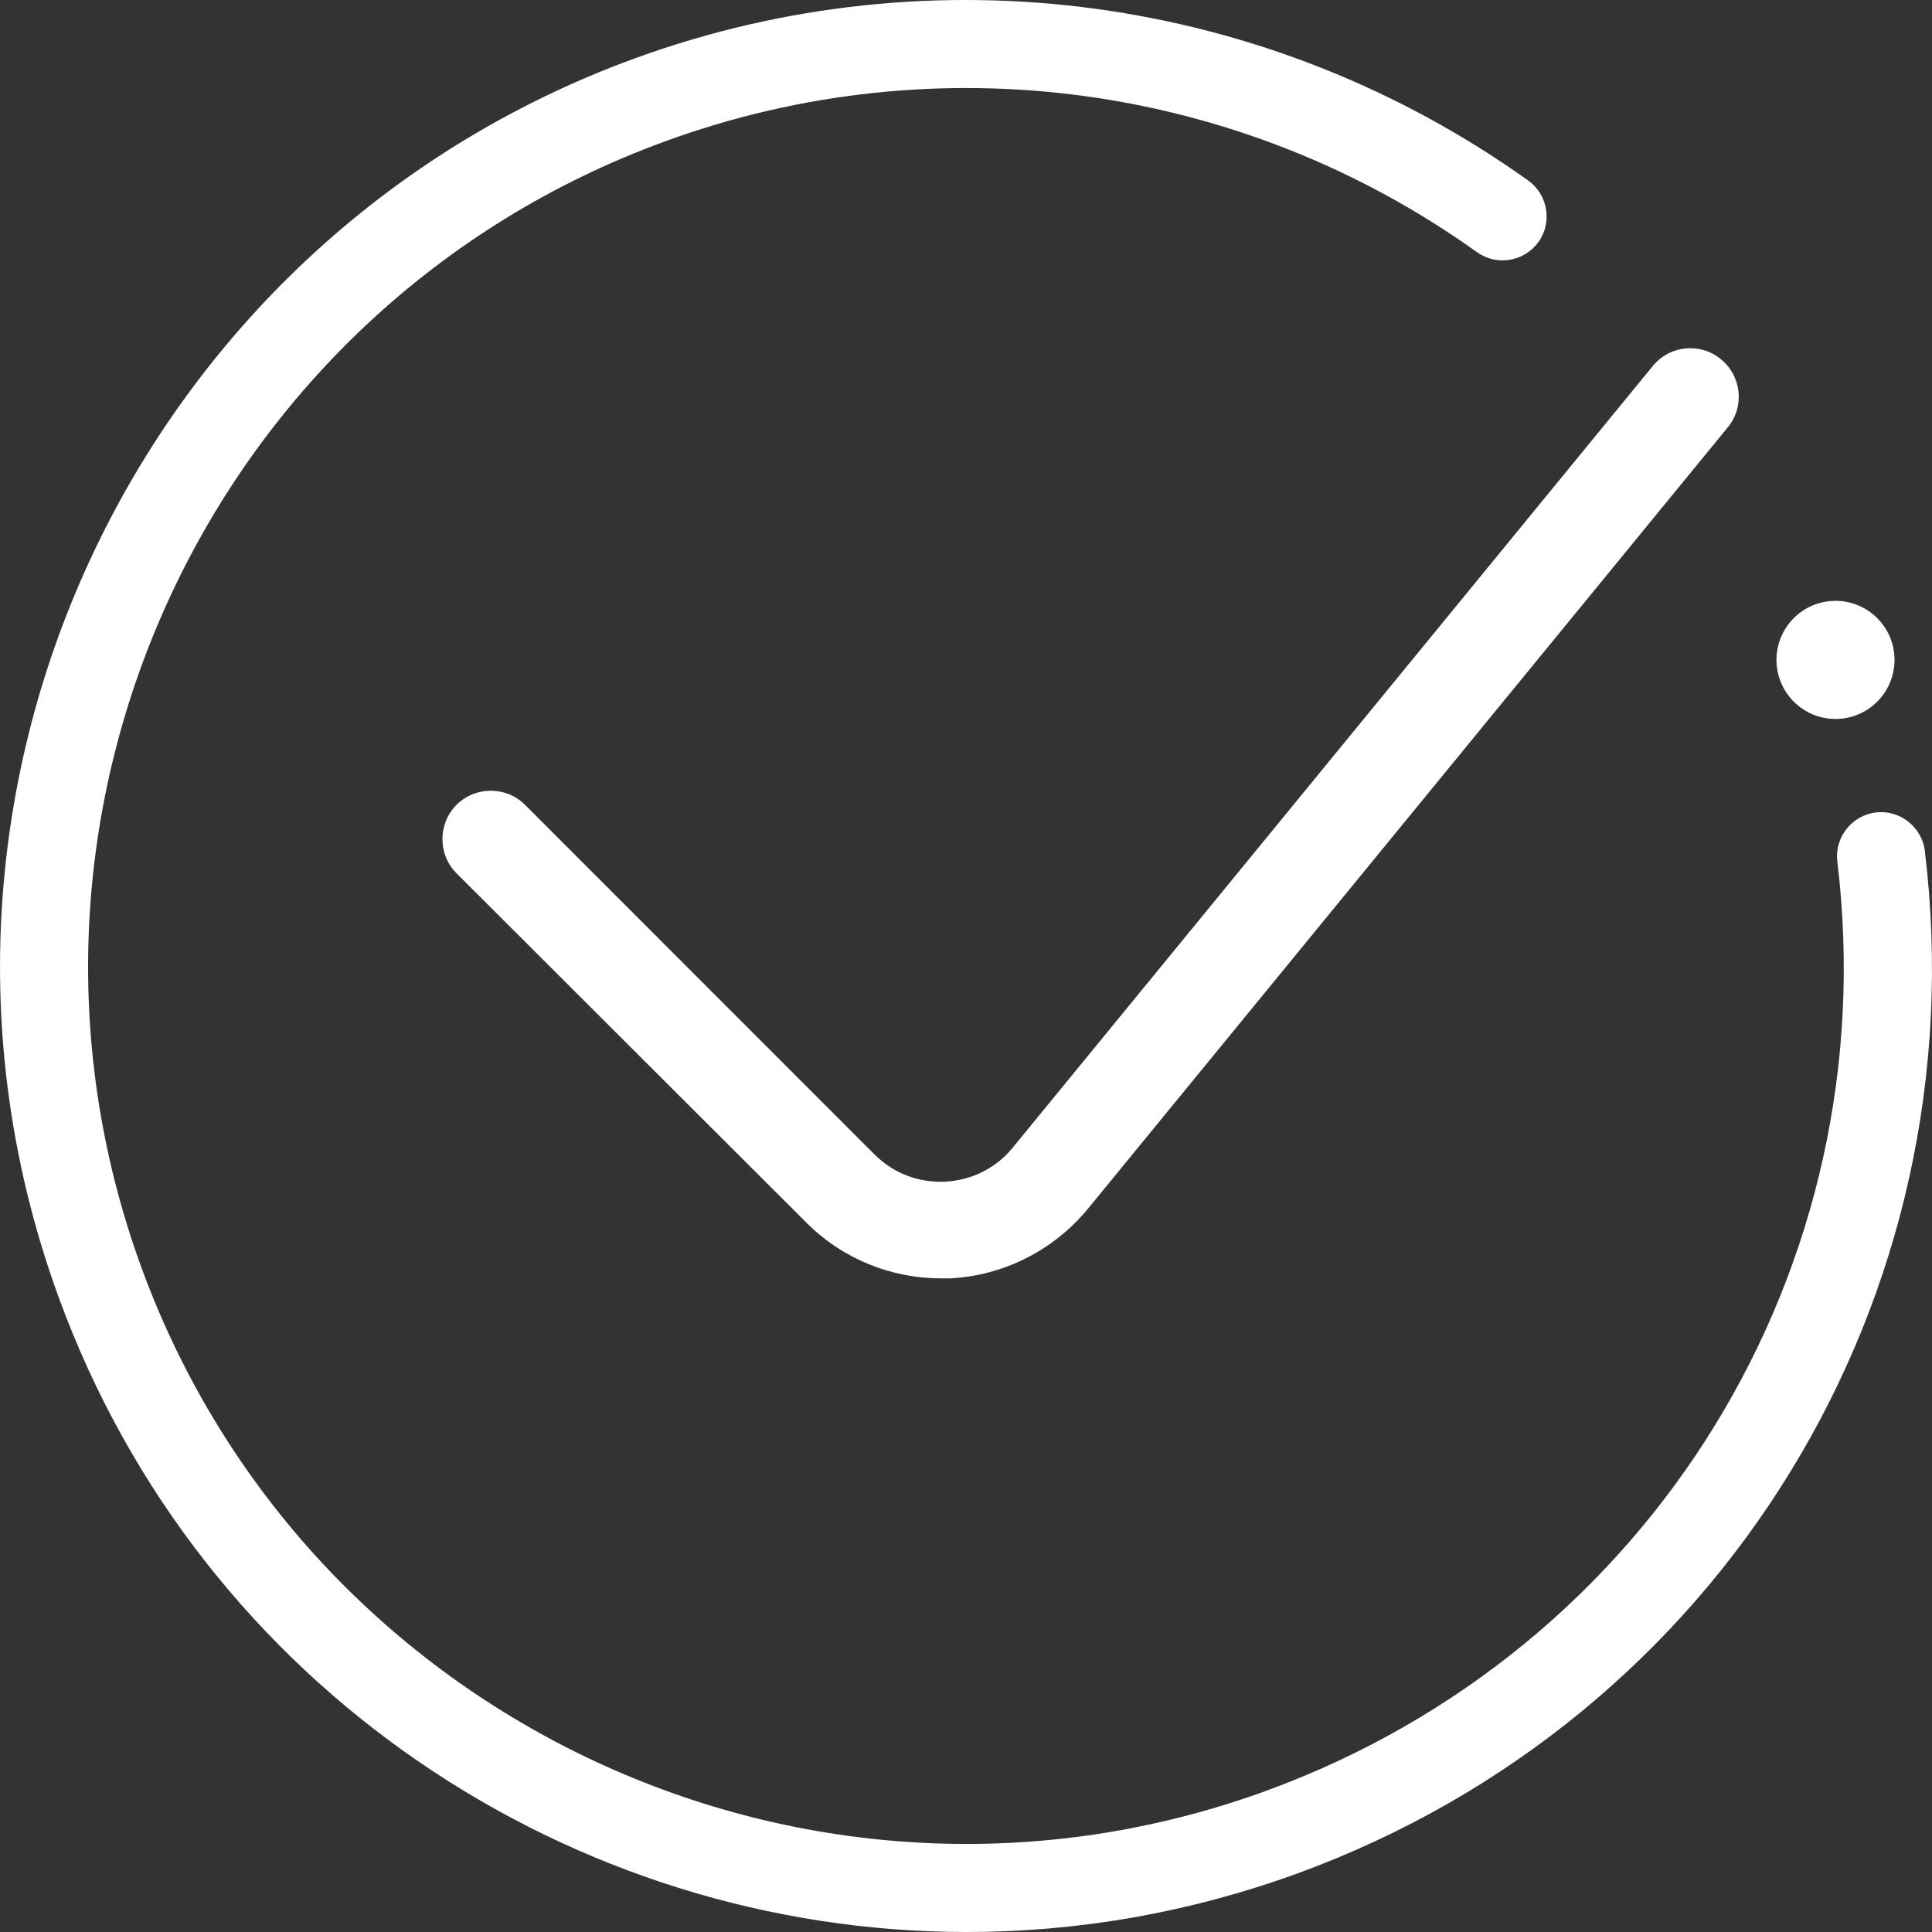 <svg width="40" height="40" viewBox="0 0 40 40" fill="none" xmlns="http://www.w3.org/2000/svg">
<rect x="0" y="0" width="40" height="40" fill="#333333" stroke="none"/>
<path d="M20.014 40C11.85 40 4.172 34.961 1.216 26.862C-2.568 16.505 2.779 4.997 13.133 1.212C19.339 -1.052 26.256 -0.108 31.64 3.738C32.047 4.03 32.145 4.602 31.853 5.009C31.561 5.417 30.989 5.514 30.581 5.222C25.69 1.723 19.405 0.865 13.766 2.928C4.349 6.366 -0.506 16.821 2.925 26.235C6.362 35.649 16.814 40.511 26.225 37.073C34.195 34.158 39.056 26.247 38.04 17.837C37.979 17.338 38.338 16.882 38.837 16.821C39.329 16.76 39.792 17.119 39.852 17.618C40.972 26.88 35.63 35.588 26.858 38.789C24.595 39.611 22.289 40 20.014 40Z" fill="white"/>
<path d="M19.478 26.467C18.438 26.467 17.428 26.053 16.692 25.31L9.452 18.081C9.063 17.692 9.063 17.053 9.452 16.663C9.842 16.274 10.481 16.274 10.87 16.663L18.103 23.899C18.493 24.288 19.004 24.489 19.57 24.465C20.123 24.434 20.622 24.185 20.969 23.759L34.219 7.578C34.572 7.146 35.204 7.085 35.63 7.438C36.062 7.791 36.123 8.424 35.77 8.85L22.526 25.024C21.82 25.882 20.78 26.412 19.673 26.467C19.606 26.467 19.539 26.467 19.478 26.467Z" fill="white"/>
<path d="M38.002 14.885C38.677 14.885 39.224 14.337 39.224 13.662C39.224 12.987 38.677 12.44 38.002 12.44C37.327 12.44 36.78 12.987 36.78 13.662C36.78 14.337 37.327 14.885 38.002 14.885Z" fill="white"/>
</svg>
